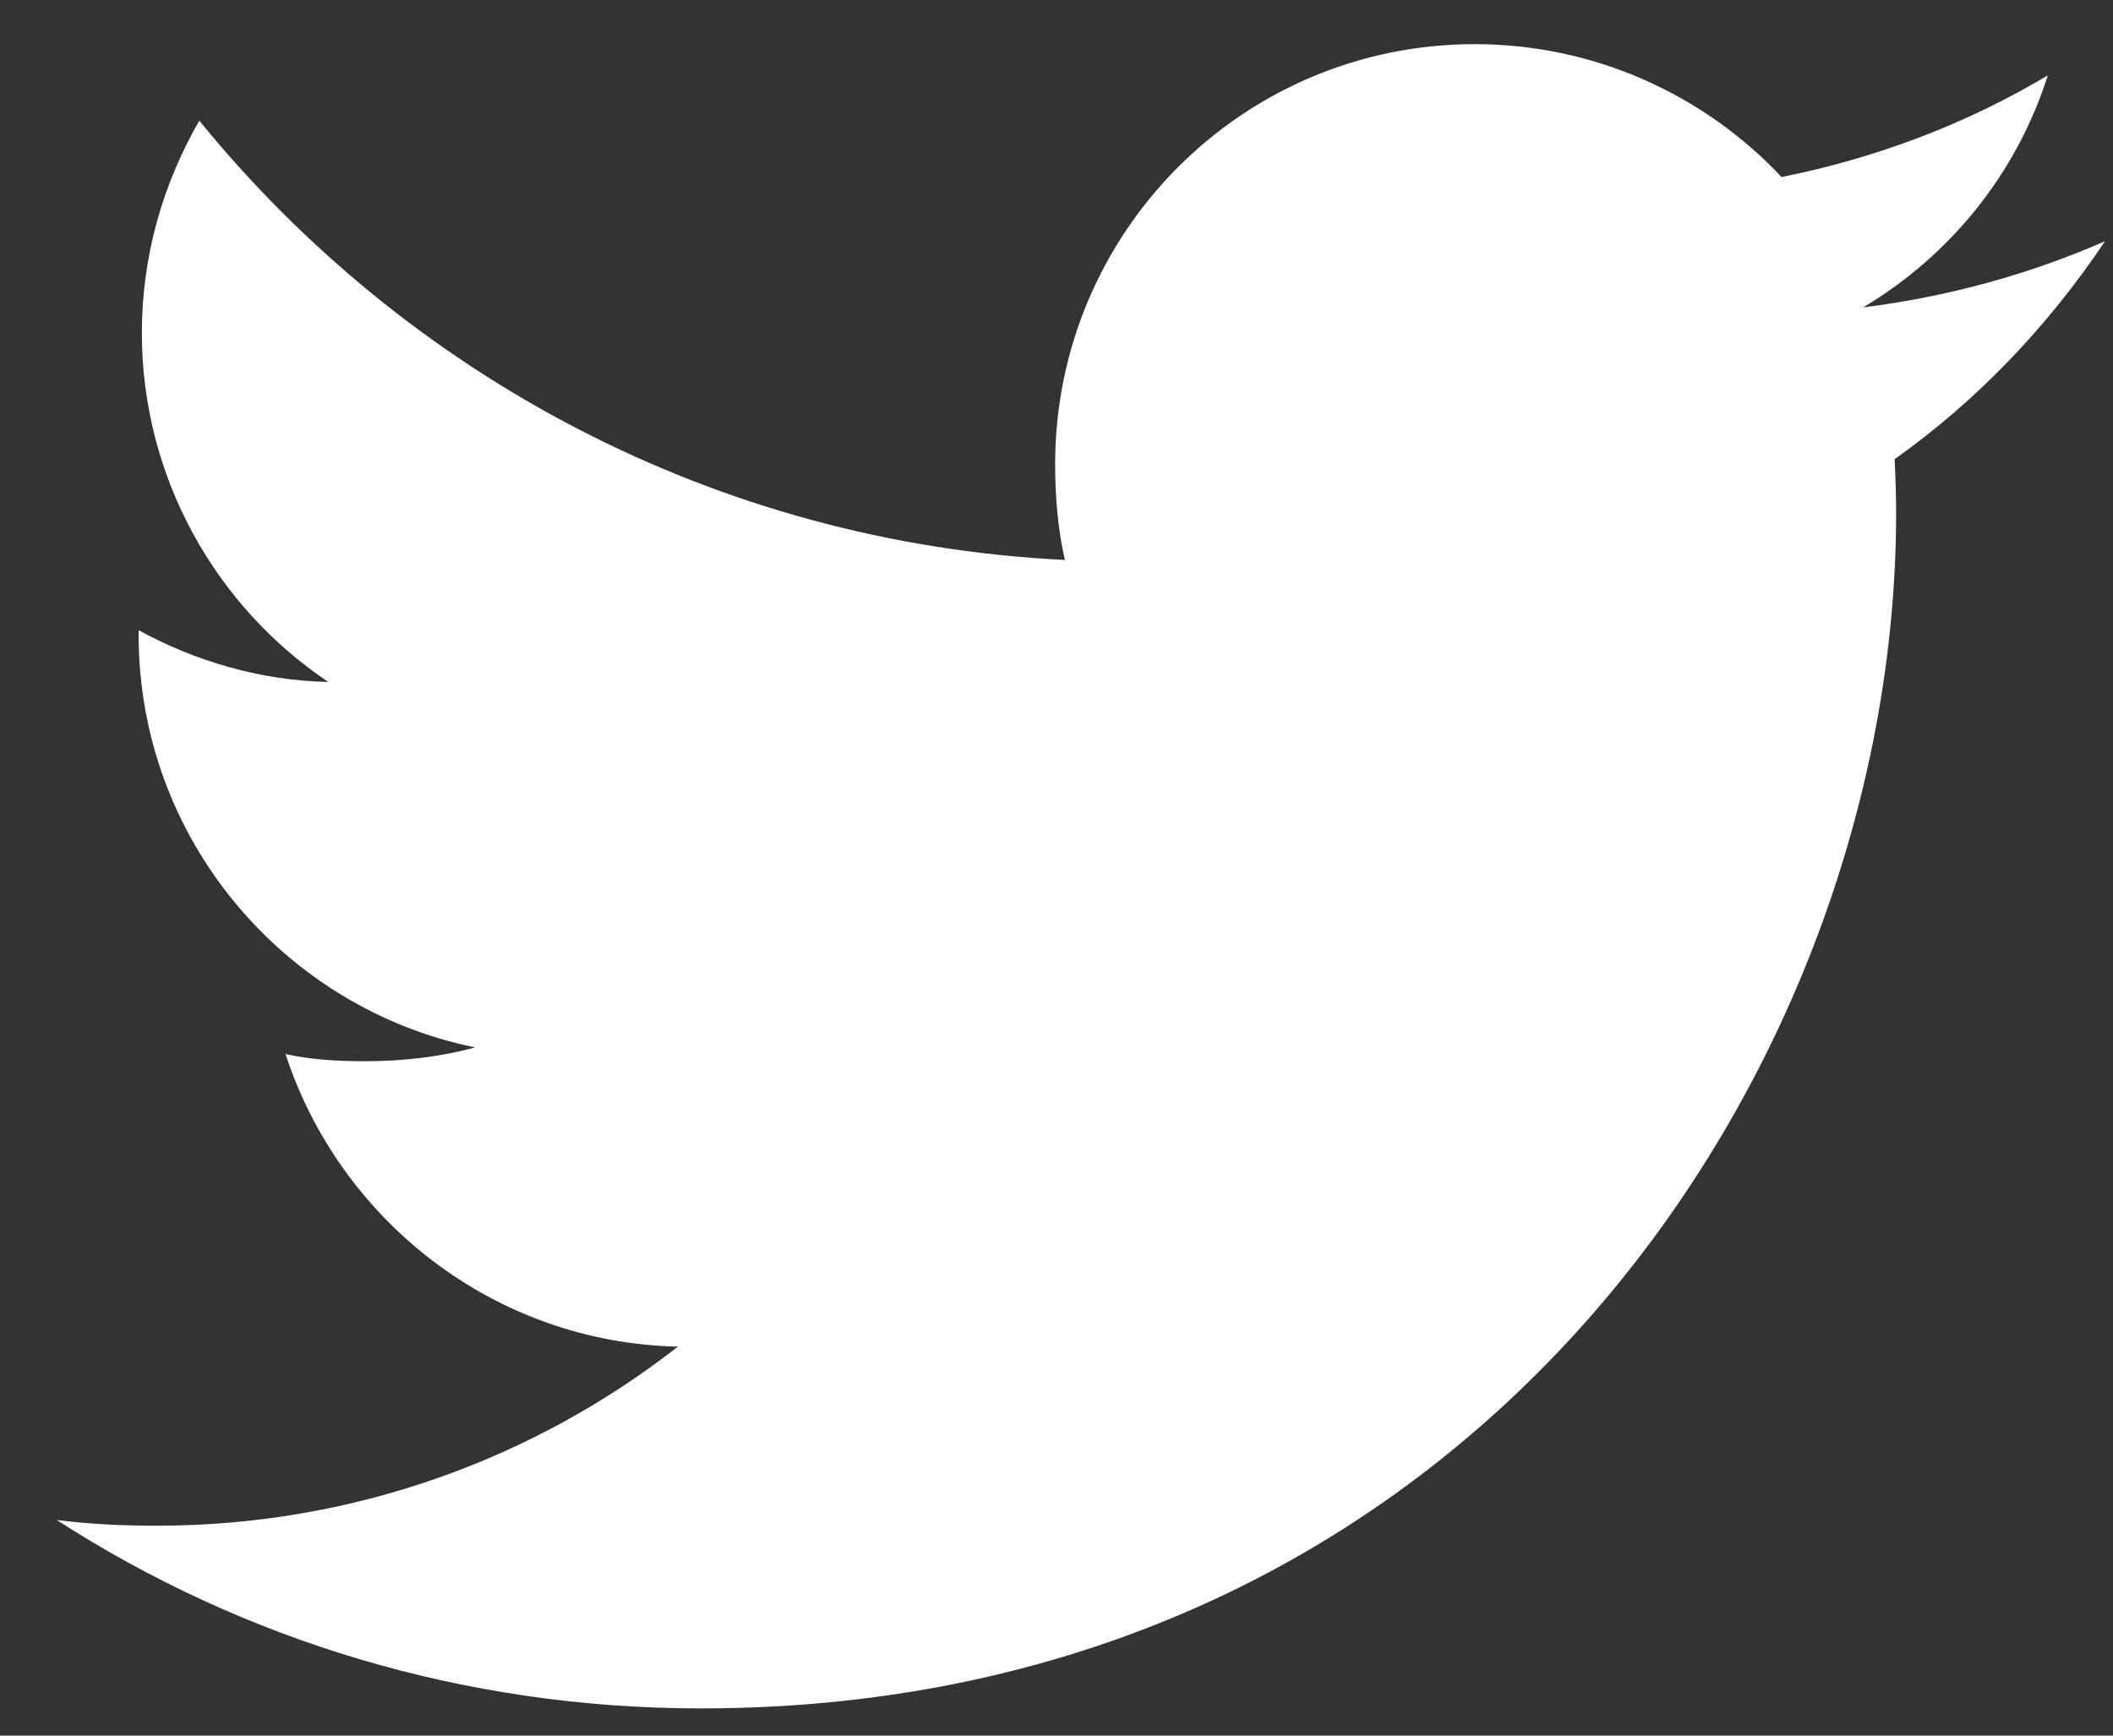 <svg width="28" height="23" viewBox="0 0 28 23" fill="none" xmlns="http://www.w3.org/2000/svg">
<rect x="0" y="0" width="28" height="23" fill="#333333" stroke="none"/>
<path d="M27.895 3.196C26.885 3.639 25.81 3.932 24.688 4.074C25.842 3.386 26.722 2.303 27.136 0.999C26.061 1.64 24.873 2.093 23.608 2.346C22.587 1.258 21.131 0.585 19.543 0.585C16.462 0.585 13.982 3.085 13.982 6.151C13.982 6.592 14.019 7.016 14.111 7.42C9.485 7.194 5.391 4.977 2.641 1.599C2.161 2.432 1.88 3.386 1.88 4.412C1.88 6.339 2.872 8.048 4.351 9.037C3.457 9.02 2.58 8.76 1.837 8.351V8.412C1.837 11.117 3.766 13.363 6.295 13.88C5.843 14.004 5.349 14.063 4.837 14.063C4.48 14.063 4.121 14.043 3.783 13.968C4.504 16.172 6.55 17.792 8.983 17.845C7.089 19.326 4.686 20.218 2.083 20.218C1.627 20.218 1.189 20.198 0.751 20.142C3.216 21.731 6.138 22.639 9.288 22.639C19.528 22.639 25.126 14.156 25.126 6.804C25.126 6.558 25.118 6.321 25.106 6.085C26.21 5.301 27.138 4.322 27.895 3.196V3.196Z" fill="white"/>
</svg>
